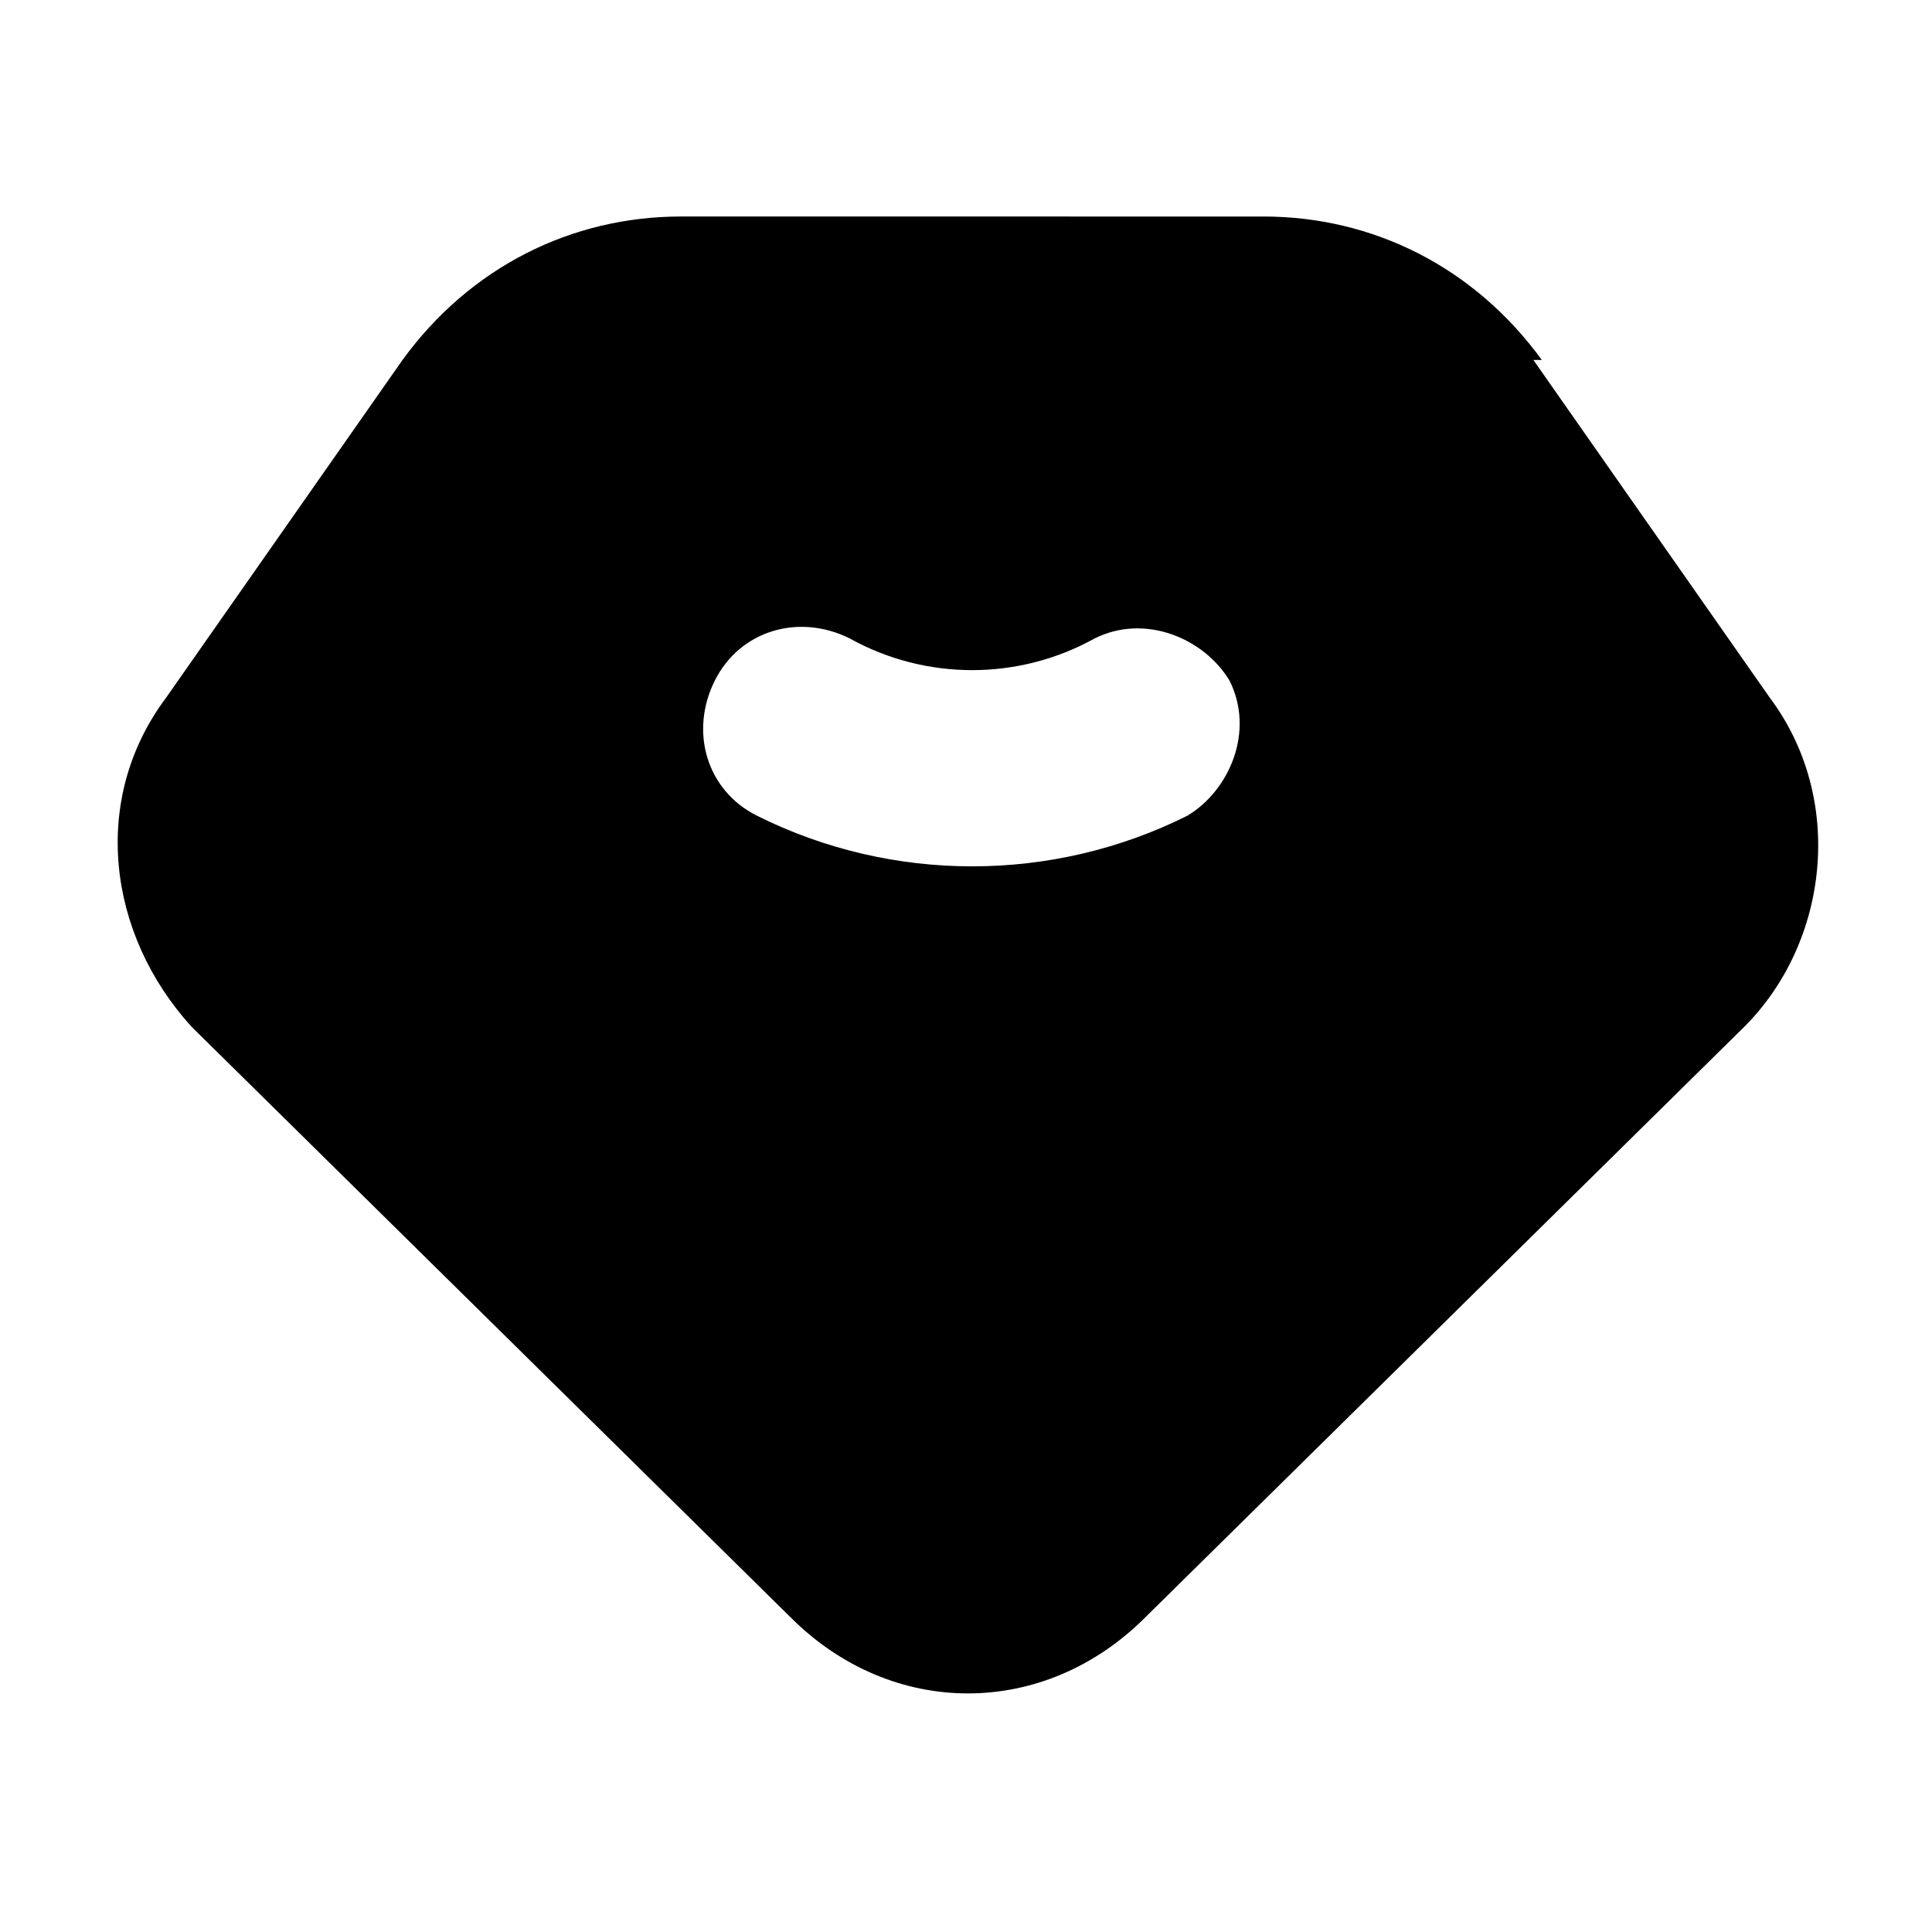 <?xml version="1.0" standalone="no"?><!DOCTYPE svg PUBLIC "-//W3C//DTD SVG 1.1//EN" "http://www.w3.org/Graphics/SVG/1.1/DTD/svg11.dtd"><svg t="1736858699831" class="icon" viewBox="0 0 1024 1024" version="1.1" xmlns="http://www.w3.org/2000/svg" p-id="2788" xmlns:xlink="http://www.w3.org/1999/xlink" width="256" height="256"><path d="M817.201 190.798c-35.785-49.204-89.462-76.042-147.612-76.042H360.946C302.796 114.756 249.119 141.594 213.334 190.798l-125.246 178.923c-40.258 53.677-31.312 125.246 13.419 174.45l317.589 313.116c53.677 53.677 134.192 53.677 187.869 0l317.589-313.116c44.731-44.731 53.677-120.773 13.419-174.45l-125.246-178.923z m-187.869 241.546c-71.569 35.785-156.558 35.785-228.127 0-26.838-13.419-35.785-44.731-22.365-71.569s44.731-35.785 71.569-22.365c40.258 22.365 89.462 22.365 129.719 0 26.838-13.419 58.15 0 71.569 22.365 13.419 26.838 0 58.15-22.365 71.569z" p-id="2789"></path></svg>